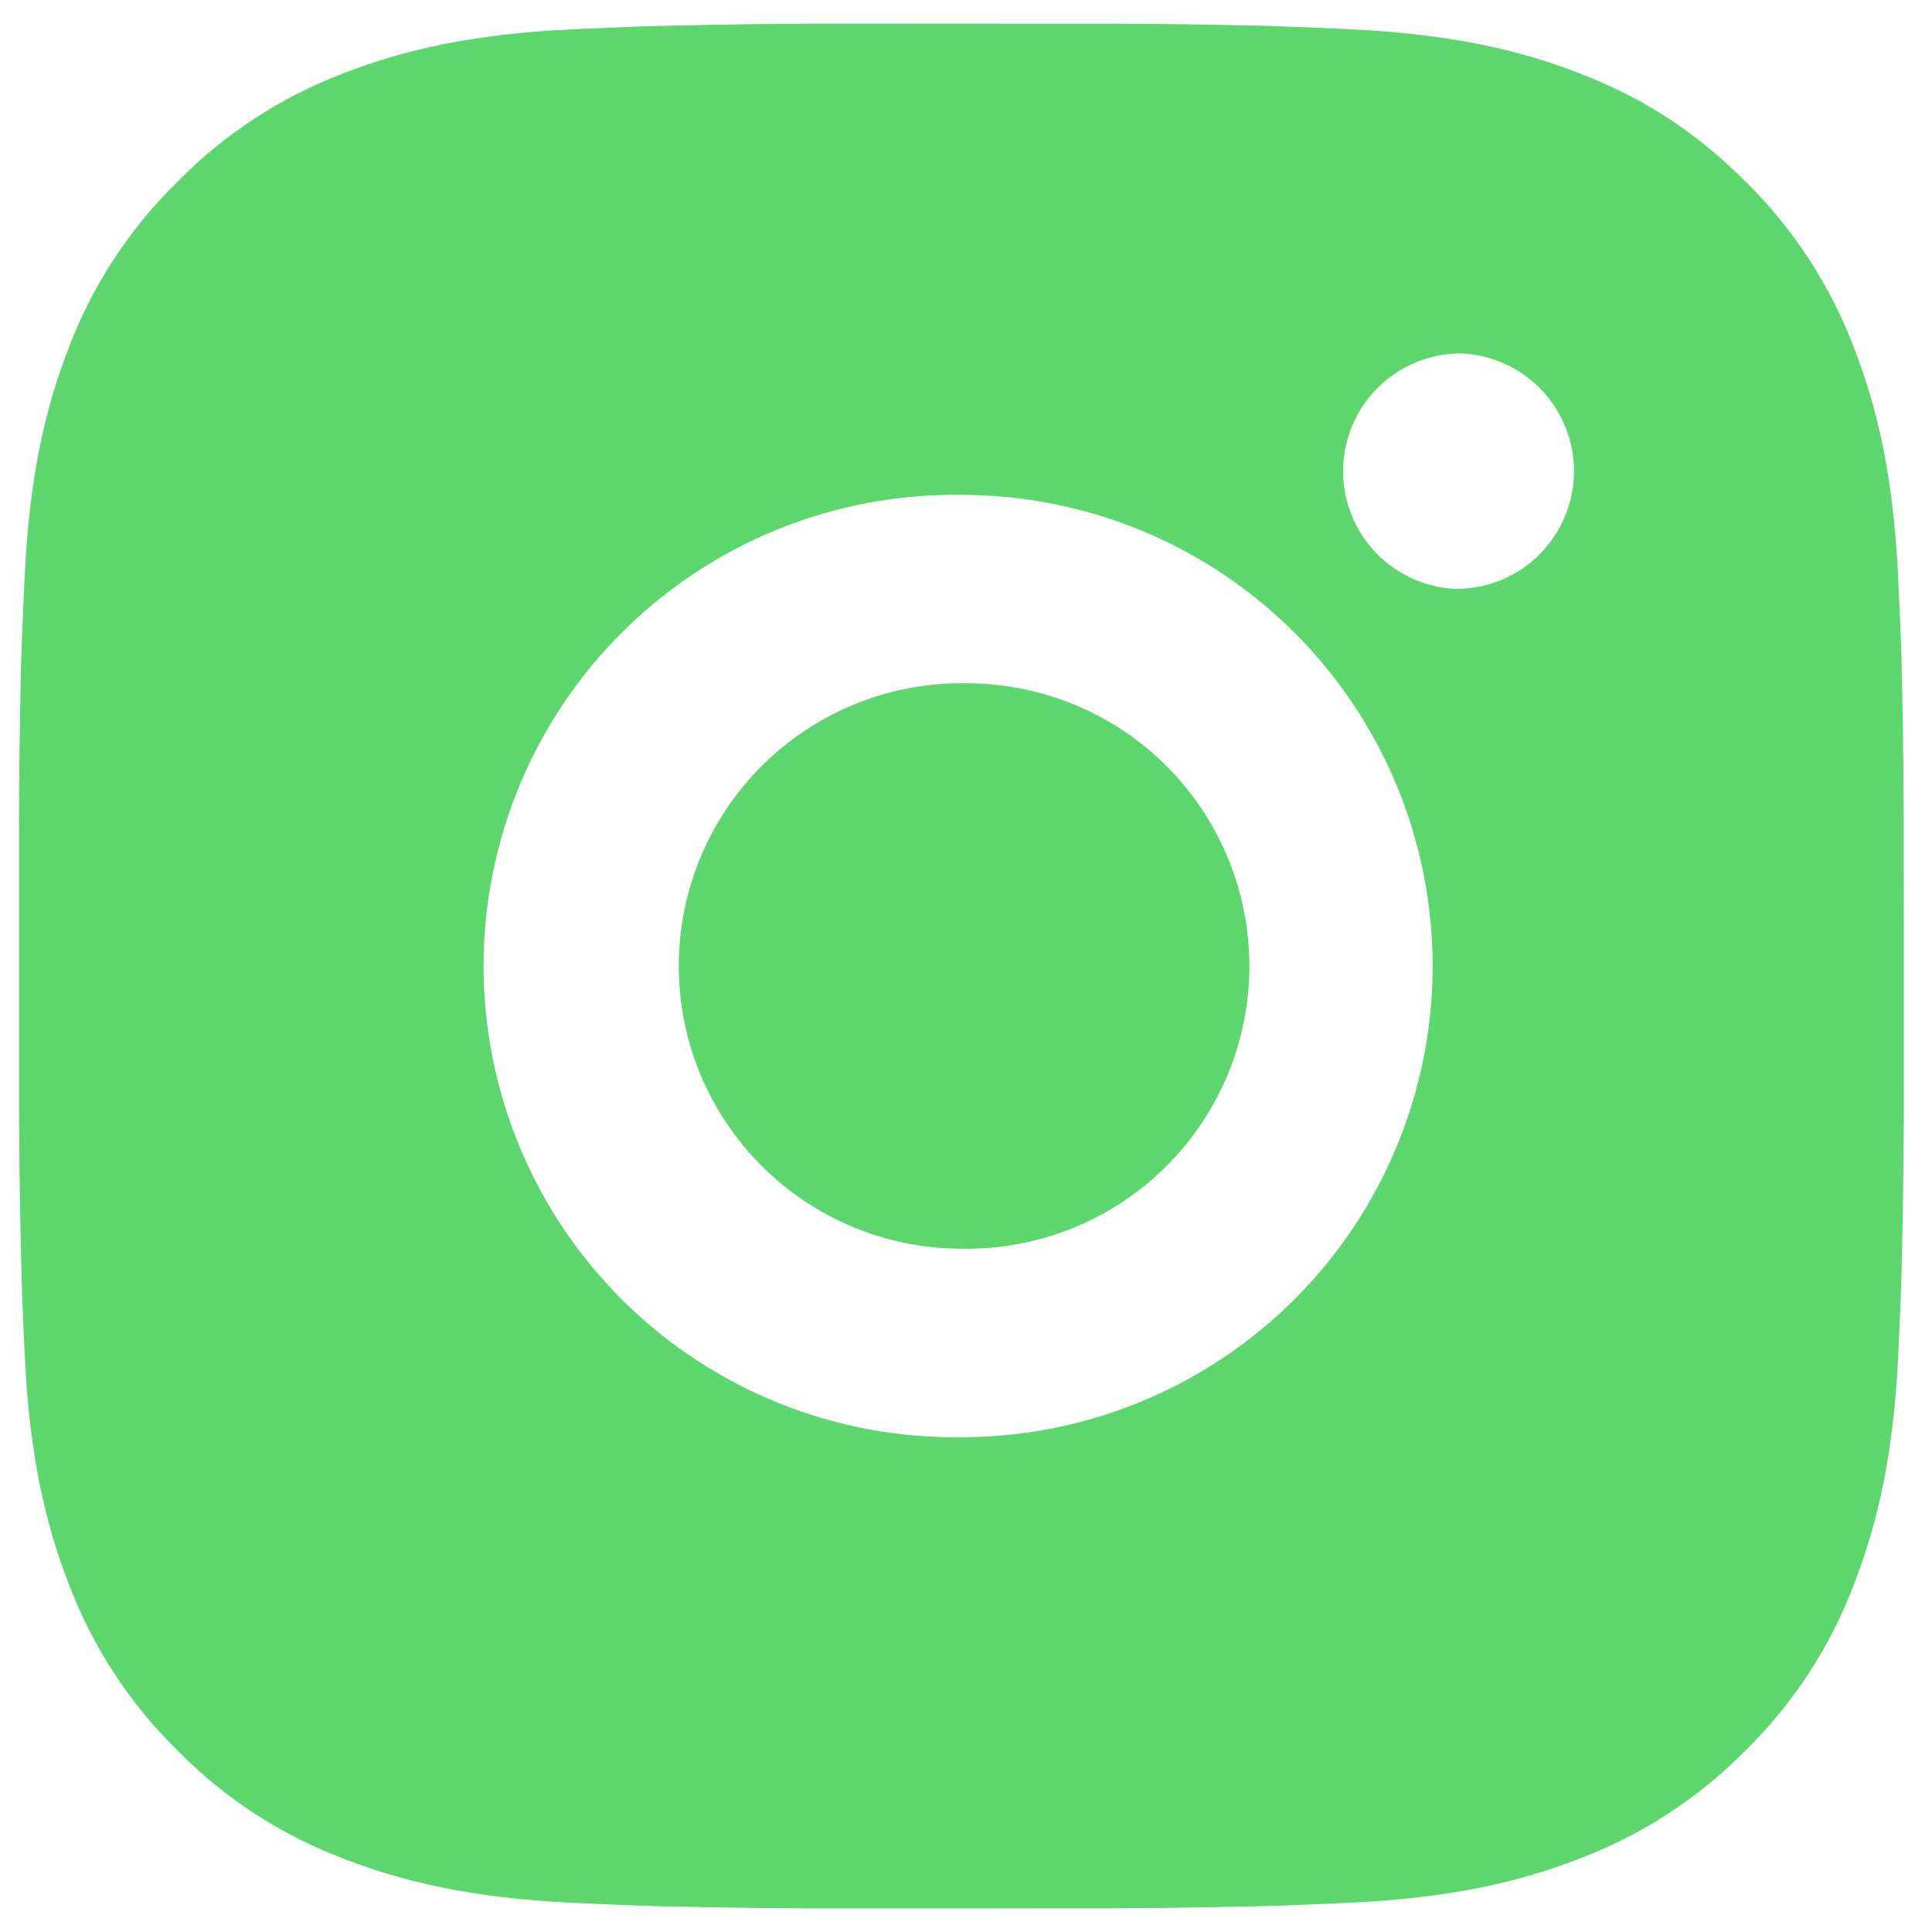 <svg width="45" height="45" viewBox="0 0 41 41" fill="none" xmlns="http://www.w3.org/2000/svg">
<path id="Vector" d="M22.459 0.503C23.919 0.497 25.378 0.512 26.837 0.547L27.225 0.561C27.673 0.577 28.115 0.597 28.649 0.621C30.777 0.721 32.229 1.056 33.503 1.55C34.823 2.058 35.935 2.746 37.047 3.858C38.063 4.858 38.85 6.066 39.352 7.4C39.846 8.674 40.182 10.128 40.282 12.256C40.306 12.788 40.327 13.232 40.343 13.68L40.355 14.068C40.39 15.526 40.405 16.985 40.401 18.444L40.403 19.936V22.556C40.407 24.015 40.392 25.475 40.356 26.934L40.344 27.322C40.328 27.77 40.309 28.212 40.285 28.746C40.184 30.873 39.844 32.325 39.352 33.599C38.852 34.935 38.065 36.145 37.047 37.143C36.047 38.16 34.837 38.947 33.503 39.449C32.229 39.943 30.777 40.279 28.649 40.379C28.115 40.403 27.673 40.423 27.225 40.439L26.837 40.451C25.378 40.487 23.919 40.502 22.459 40.497L20.967 40.499H18.349C16.89 40.504 15.43 40.489 13.971 40.453L13.583 40.441C13.109 40.424 12.634 40.404 12.159 40.381C10.031 40.281 8.58 39.941 7.304 39.449C5.969 38.948 4.76 38.161 3.762 37.143C2.744 36.144 1.956 34.934 1.454 33.599C0.96 32.325 0.624 30.873 0.524 28.746C0.502 28.271 0.482 27.796 0.464 27.322L0.454 26.934C0.417 25.475 0.4 24.015 0.404 22.556V18.444C0.398 16.985 0.413 15.526 0.448 14.068L0.462 13.68C0.478 13.232 0.498 12.788 0.522 12.256C0.622 10.126 0.958 8.676 1.452 7.4C1.955 6.066 2.744 4.857 3.764 3.86C4.761 2.842 5.97 2.054 7.304 1.55C8.58 1.056 10.03 0.721 12.159 0.621L13.583 0.561L13.971 0.551C15.43 0.514 16.889 0.497 18.347 0.501L22.459 0.503ZM20.403 10.502C19.078 10.483 17.763 10.728 16.533 11.222C15.304 11.716 14.185 12.45 13.241 13.38C12.297 14.31 11.548 15.419 11.037 16.642C10.525 17.864 10.262 19.176 10.262 20.501C10.262 21.826 10.525 23.138 11.037 24.36C11.548 25.583 12.297 26.691 13.241 27.622C14.185 28.552 15.304 29.285 16.533 29.779C17.763 30.273 19.078 30.518 20.403 30.5C23.055 30.5 25.599 29.446 27.474 27.571C29.349 25.695 30.403 23.152 30.403 20.5C30.403 17.848 29.349 15.304 27.474 13.429C25.599 11.554 23.055 10.502 20.403 10.502ZM20.403 14.502C21.2 14.487 21.992 14.632 22.733 14.926C23.473 15.221 24.148 15.661 24.717 16.219C25.285 16.777 25.737 17.444 26.046 18.179C26.354 18.914 26.513 19.703 26.514 20.5C26.514 21.297 26.355 22.086 26.047 22.821C25.738 23.556 25.287 24.223 24.718 24.781C24.149 25.34 23.475 25.779 22.735 26.075C21.994 26.369 21.202 26.514 20.405 26.5C18.814 26.5 17.288 25.867 16.163 24.742C15.037 23.617 14.405 22.091 14.405 20.5C14.405 18.909 15.037 17.383 16.163 16.257C17.288 15.132 18.814 14.5 20.405 14.5L20.403 14.502ZM30.903 7.502C30.258 7.528 29.648 7.803 29.2 8.268C28.753 8.734 28.503 9.354 28.503 10C28.503 10.646 28.753 11.267 29.2 11.732C29.648 12.198 30.258 12.472 30.903 12.498C31.566 12.498 32.202 12.235 32.67 11.766C33.139 11.297 33.403 10.661 33.403 9.998C33.403 9.335 33.139 8.699 32.67 8.23C32.202 7.762 31.566 7.498 30.903 7.498V7.502Z" fill="#5CD66D"/>
</svg>
